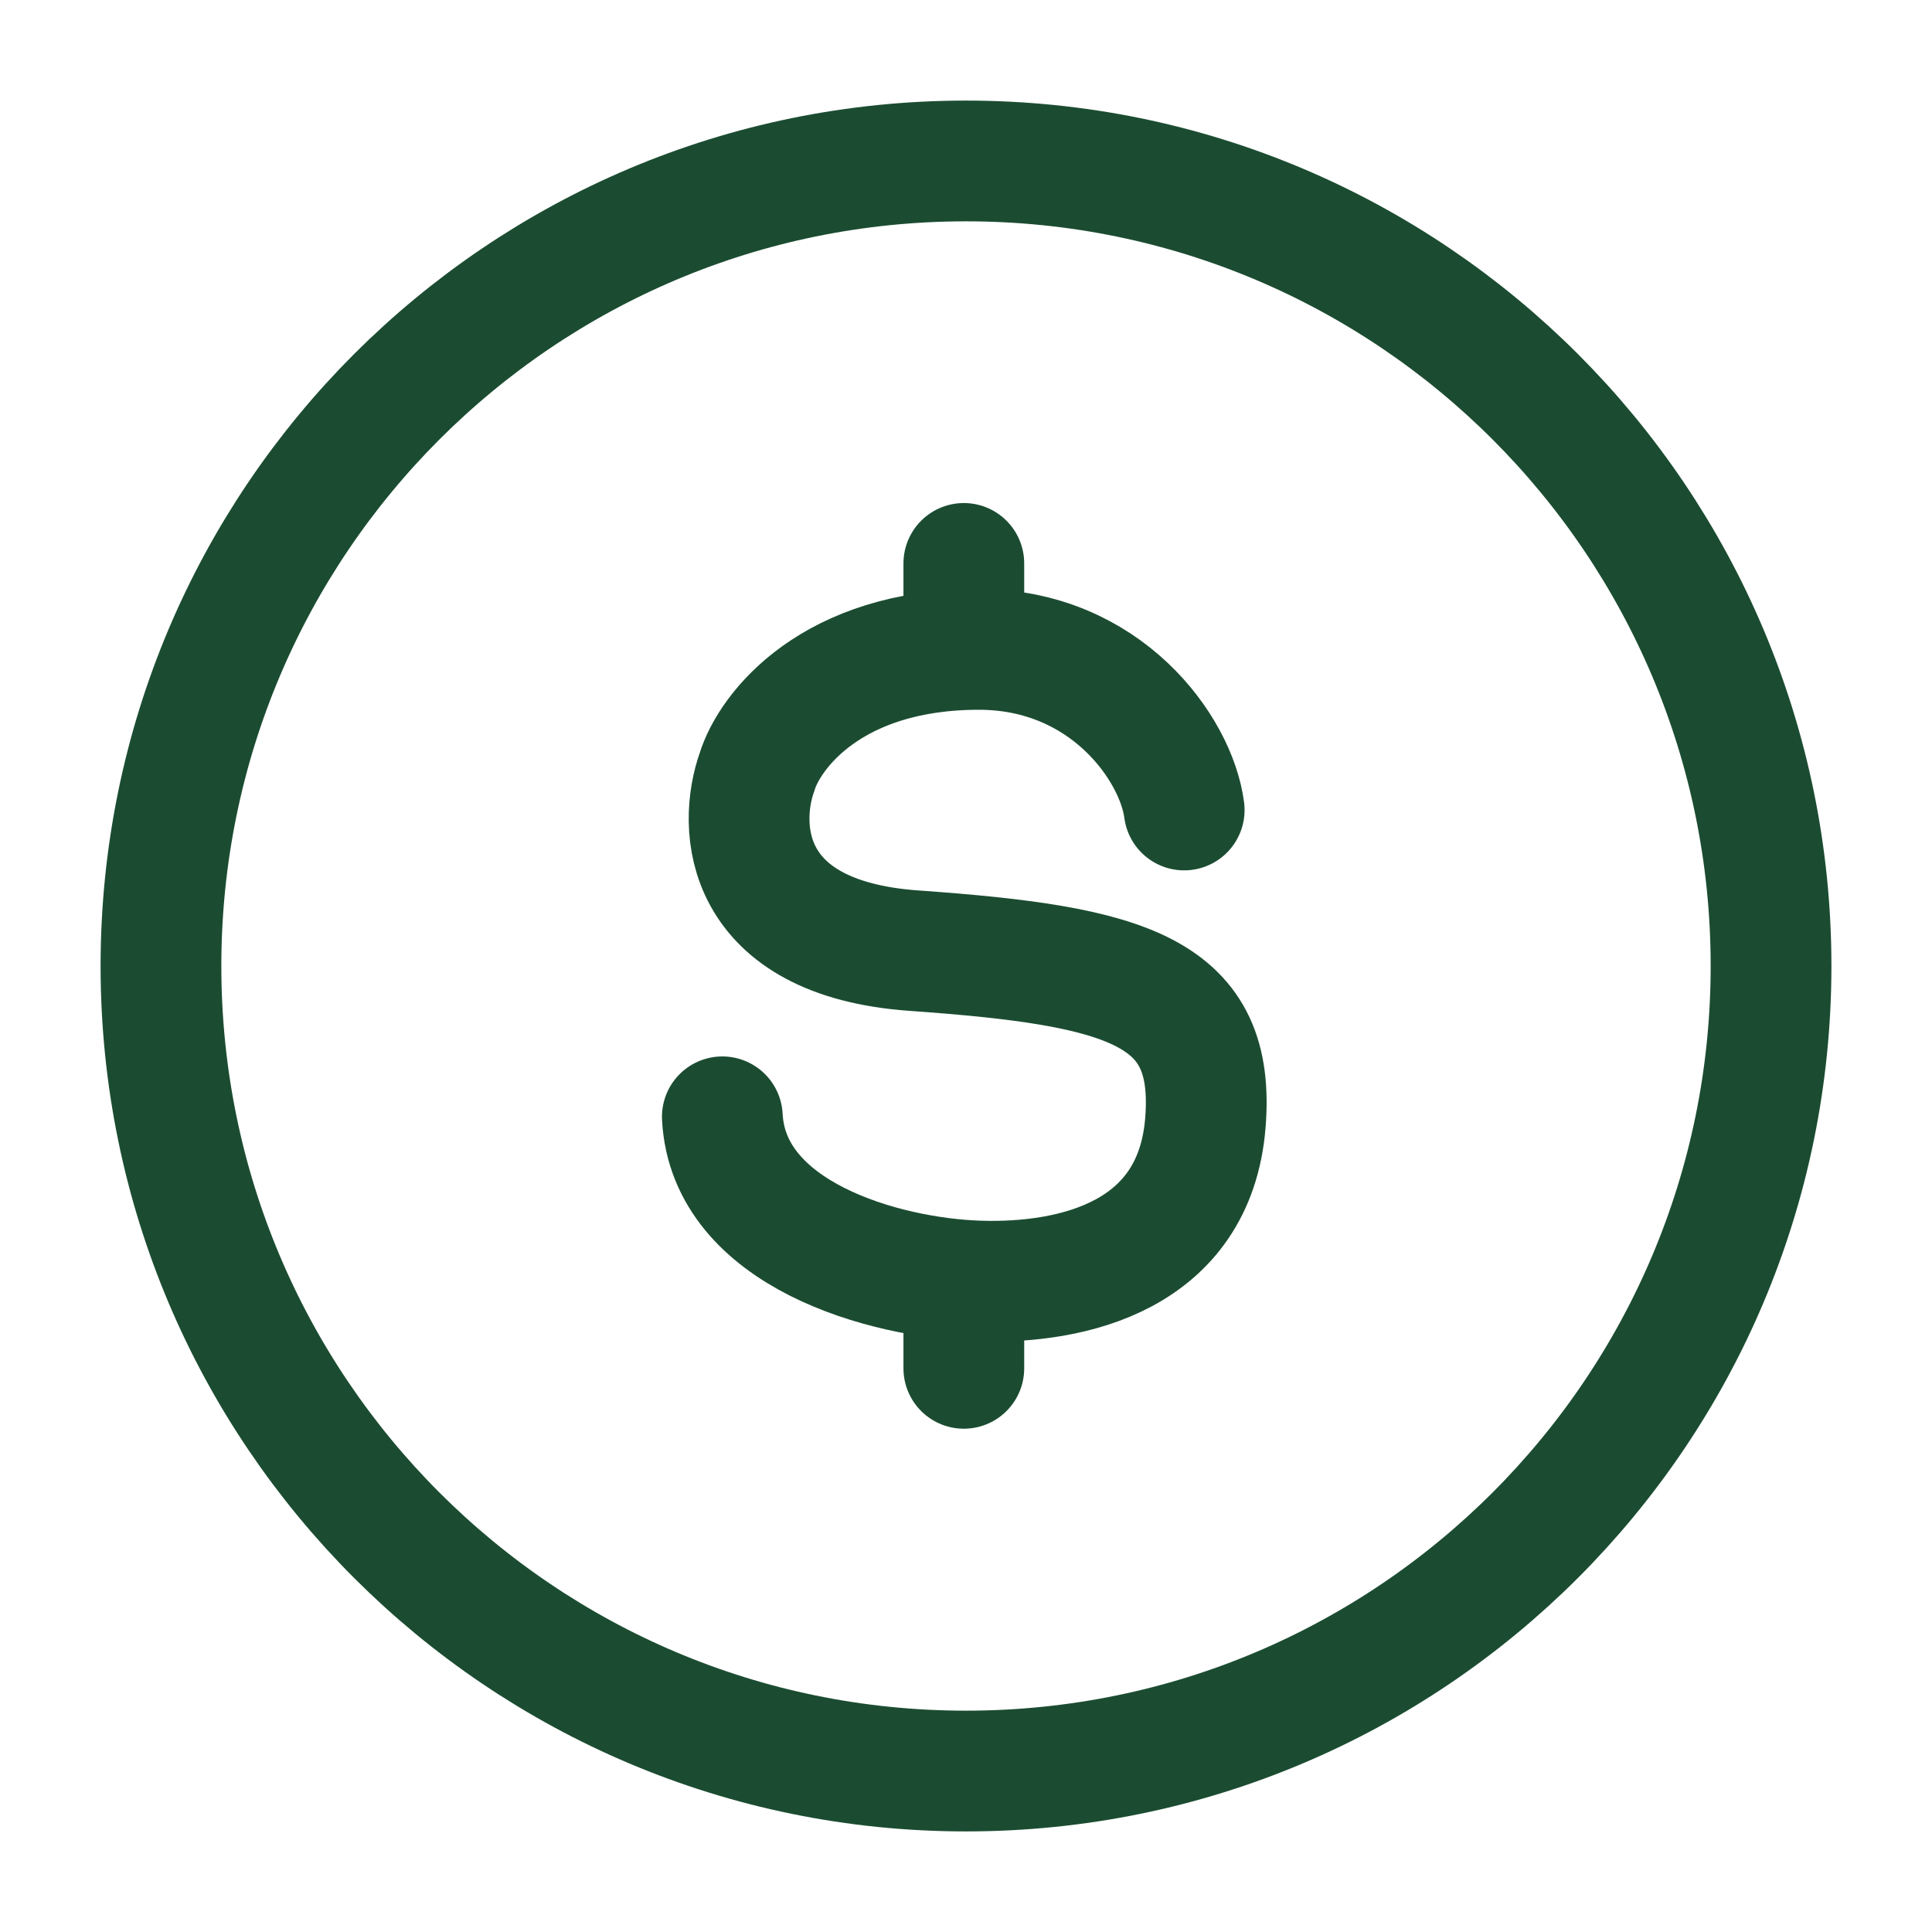 <svg width="16" height="16" viewBox="0 0 16 16" fill="none" xmlns="http://www.w3.org/2000/svg">
<path d="M14.667 8C14.667 11.682 11.682 14.667 8 14.667C4.318 14.667 1.333 11.682 1.333 8C1.333 4.318 4.318 1.333 8 1.333C11.682 1.333 14.667 4.318 14.667 8Z" stroke="#1B4C31"/>
<path d="M9.807 6.708C9.741 6.199 9.157 5.378 8.107 5.378C6.887 5.378 6.374 6.053 6.27 6.391C6.108 6.843 6.14 7.772 7.57 7.873C9.357 7.999 10.073 8.21 9.982 9.304C9.891 10.398 8.894 10.634 8.107 10.609C7.32 10.584 6.032 10.222 5.982 9.249M7.982 4.666V5.38M7.982 10.602V11.332" stroke="#1B4C31" stroke-linecap="round"/>
</svg>
